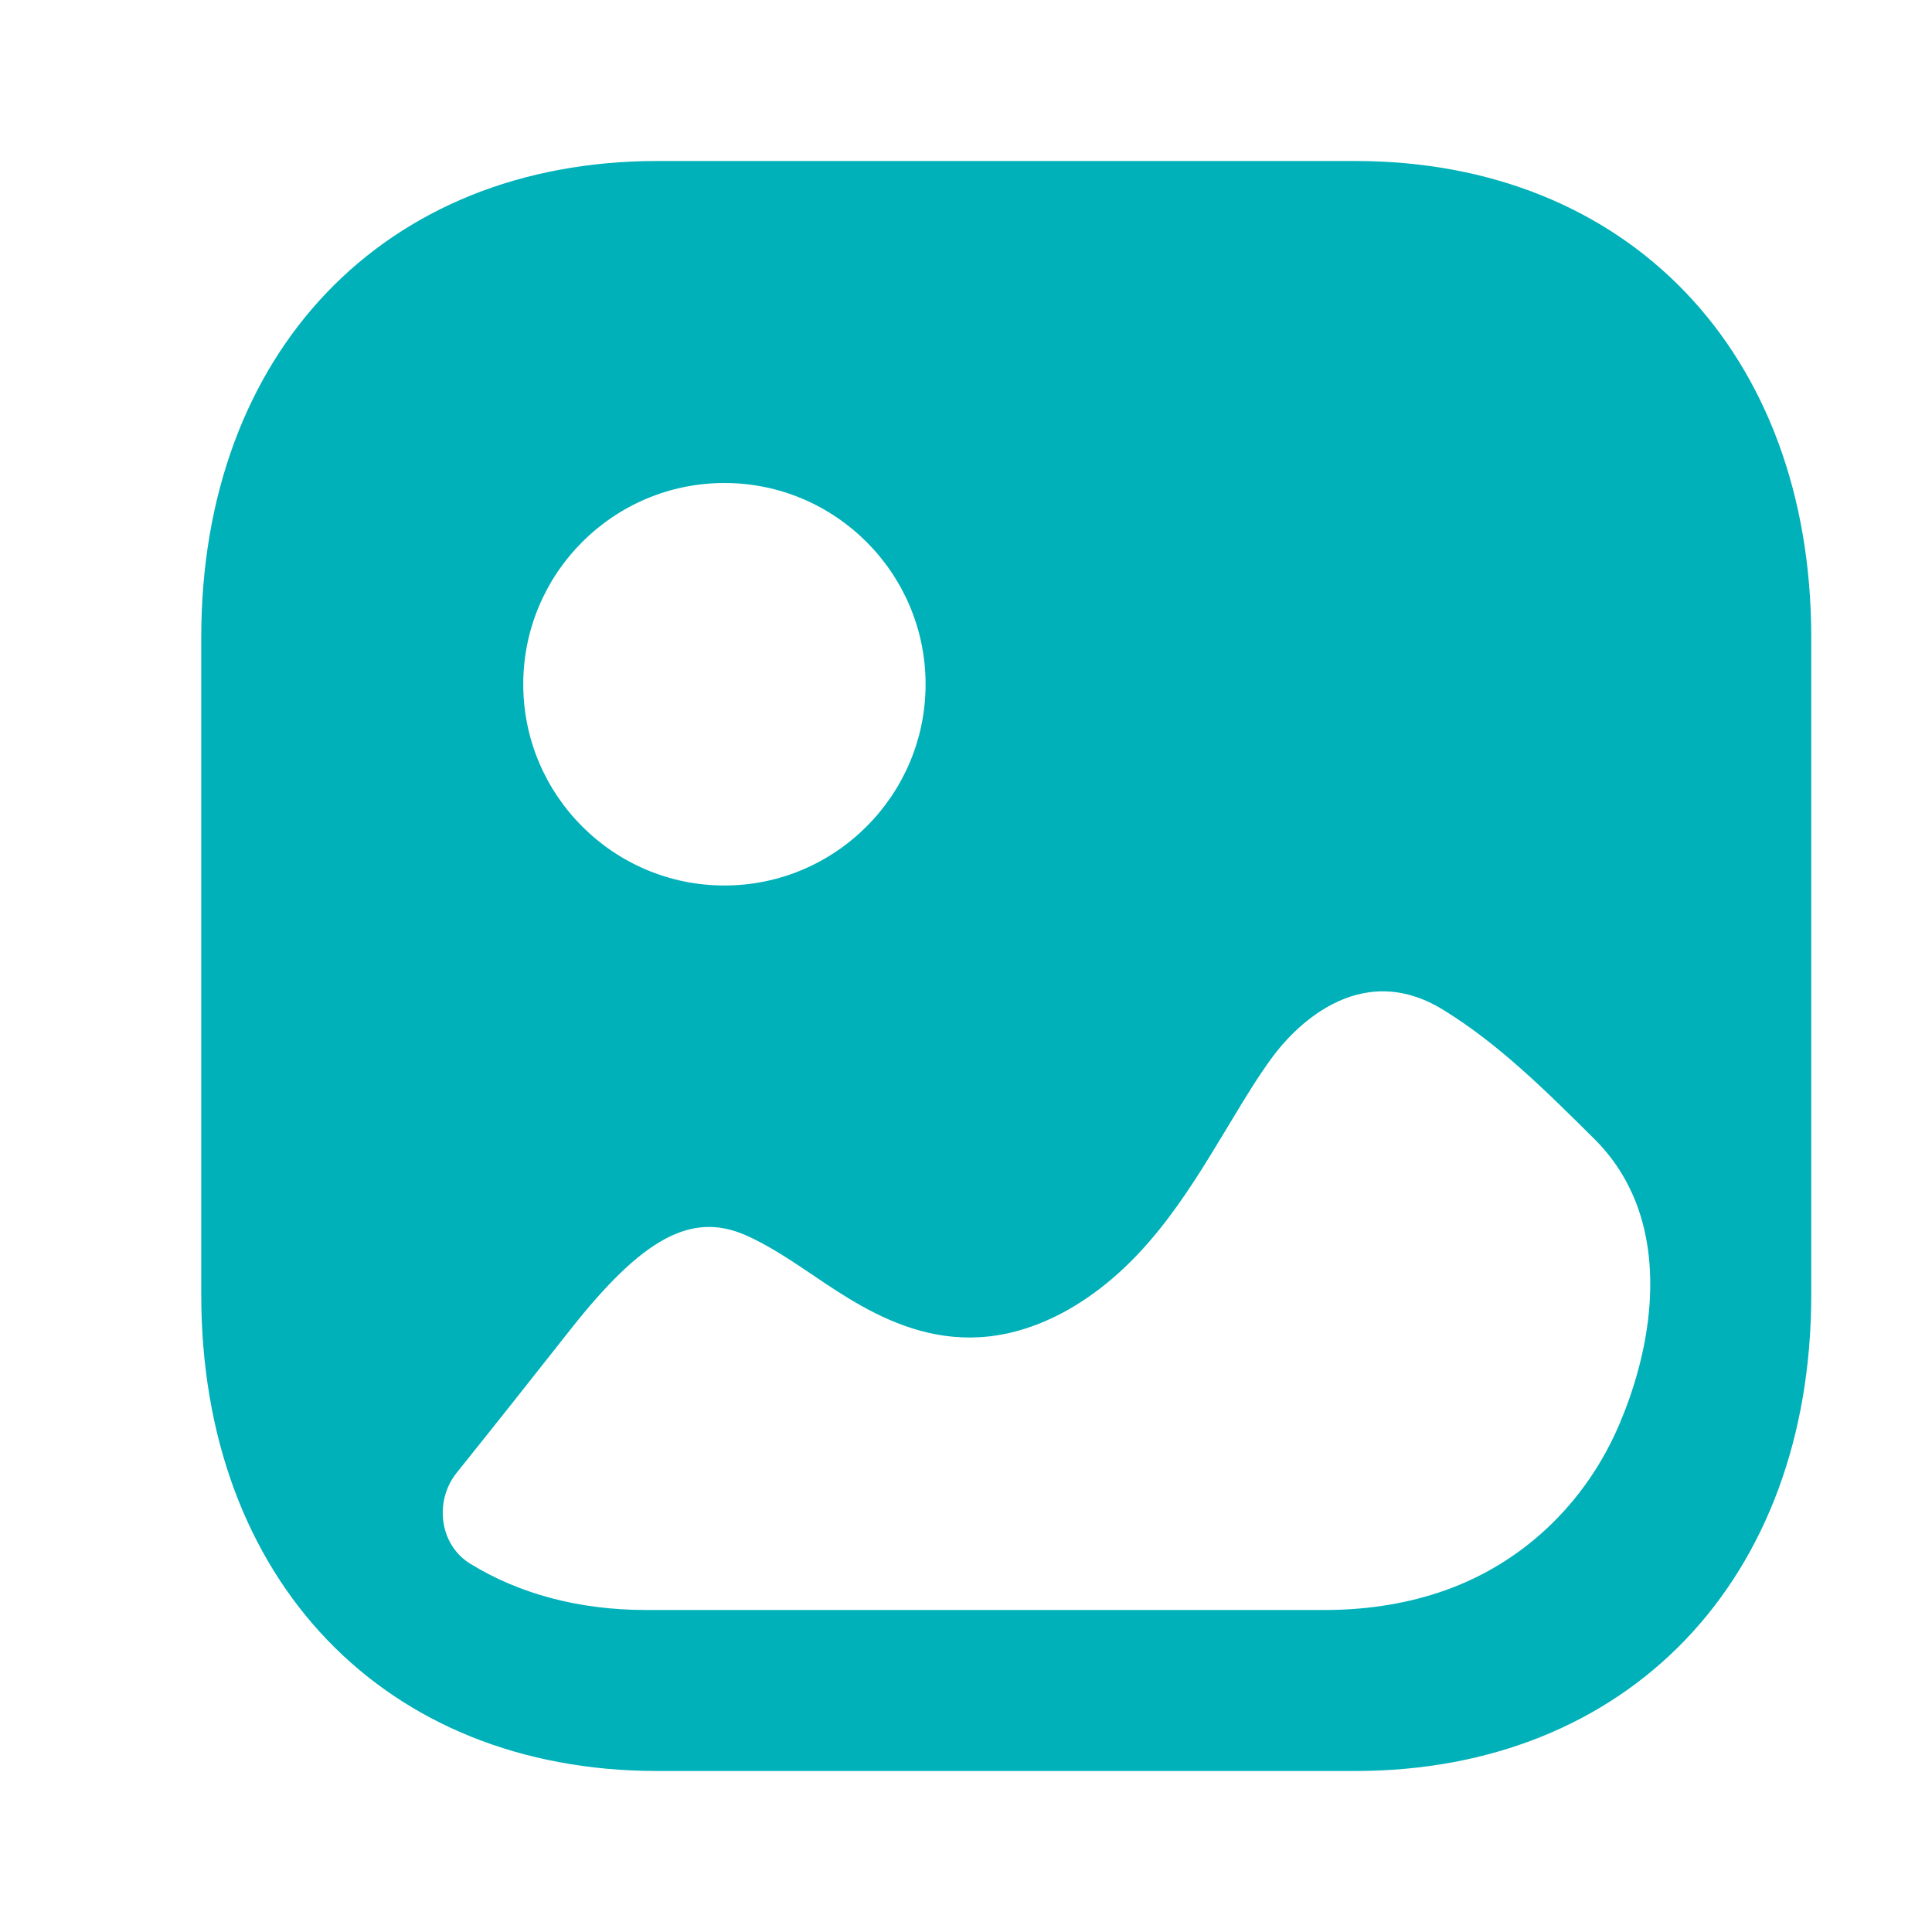 <svg width="24" height="24" viewBox="0 0 24 24" fill="none" xmlns="http://www.w3.org/2000/svg">
  <path fill-rule="evenodd" clip-rule="evenodd" d="M8.166 22H16.833C20.223 22 22.5 19.622 22.5 16.083V7.917C22.5 4.378 20.223 2 16.834 2H8.166C4.777 2 2.5 4.378 2.5 7.917V16.083C2.5 19.622 4.777 22 8.166 22ZM8.999 11C7.62 11 6.5 9.878 6.5 8.5C6.5 7.122 7.62 6 8.999 6C10.377 6 11.498 7.122 11.498 8.5C11.498 9.878 10.377 11 8.999 11ZM20.321 14.934C20.656 15.793 20.482 16.825 20.124 17.675C19.699 18.686 18.887 19.452 17.863 19.786C17.409 19.935 16.932 20 16.456 20H8.029C7.19 20 6.448 19.799 5.84 19.424C5.458 19.189 5.391 18.646 5.674 18.294C6.146 17.706 6.613 17.116 7.083 16.52C7.98 15.381 8.585 15.051 9.256 15.341C9.529 15.46 9.802 15.64 10.084 15.83C10.834 16.34 11.877 17.04 13.251 16.28C14.191 15.753 14.736 14.85 15.211 14.064L15.219 14.051C15.252 13.995 15.286 13.94 15.319 13.885C15.478 13.621 15.636 13.361 15.814 13.121C16.037 12.82 16.865 11.881 17.937 12.55C18.619 12.971 19.194 13.541 19.808 14.151C20.042 14.384 20.209 14.649 20.321 14.934Z" fill="#00B1B9"/>
</svg>
